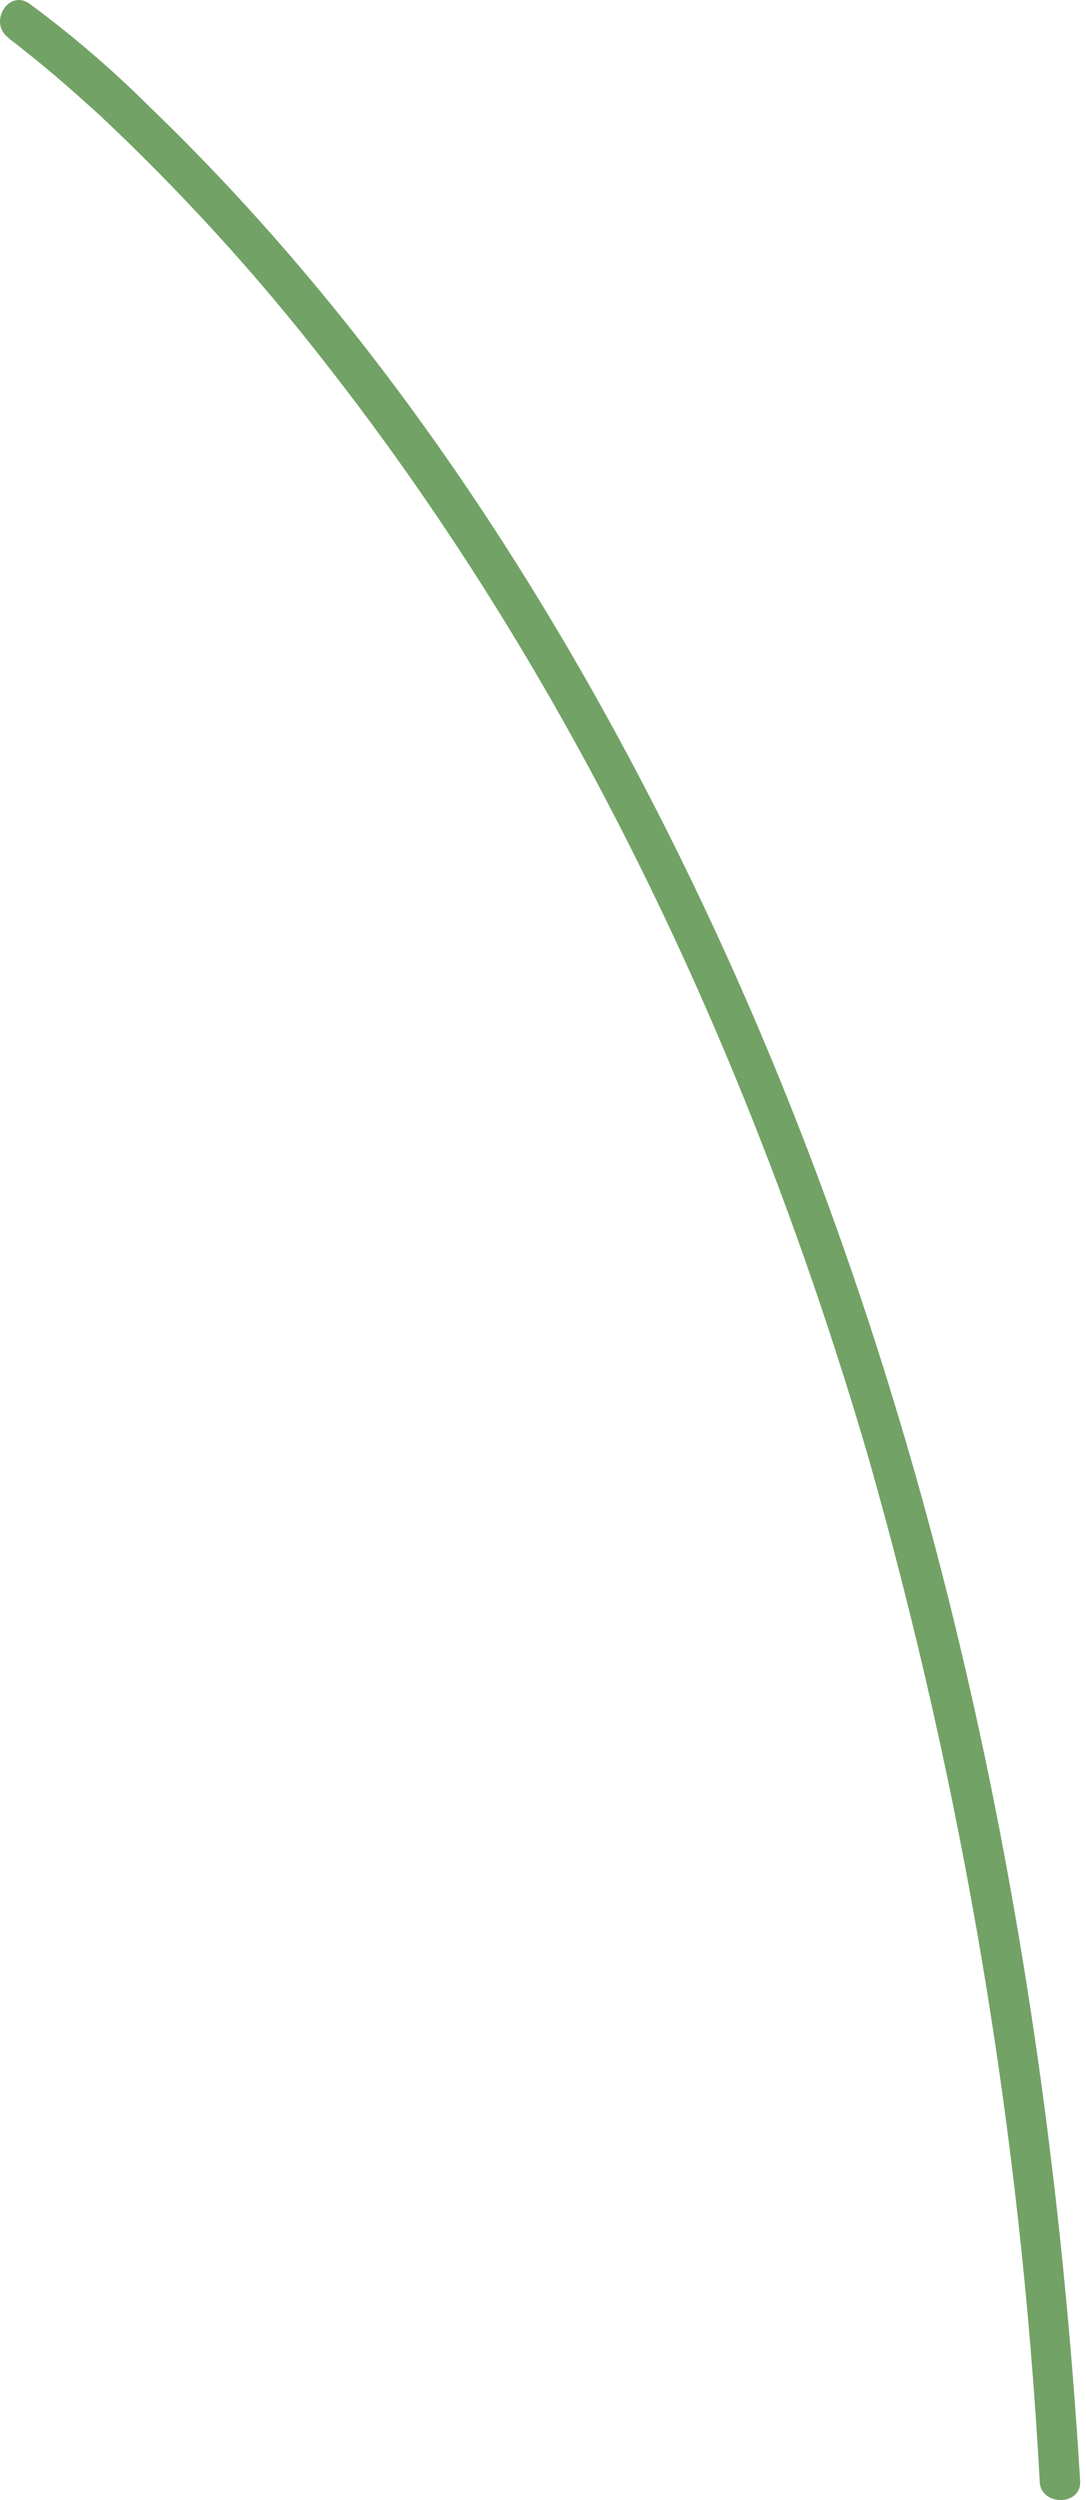 <svg width="40" height="92" viewBox="0 0 40 92" fill="none" xmlns="http://www.w3.org/2000/svg">
<path d="M0.342 1.427C0.658 1.663 0.69 1.695 1.158 2.069C2.017 2.754 2.833 3.481 3.638 4.208C6.67 7.051 9.47 10.123 12.014 13.396C21.336 25.301 27.775 39.249 31.985 53.635C35.485 65.923 37.601 78.553 38.294 91.296C38.294 92.237 39.849 92.237 39.784 91.296C38.544 70.77 34.226 50.212 25.089 31.622C20.118 21.515 13.711 11.813 5.509 3.93C4.132 2.558 2.652 1.289 1.082 0.133C0.299 -0.412 -0.452 0.86 0.331 1.406L0.342 1.427Z" fill="#72A265"/>
</svg>
